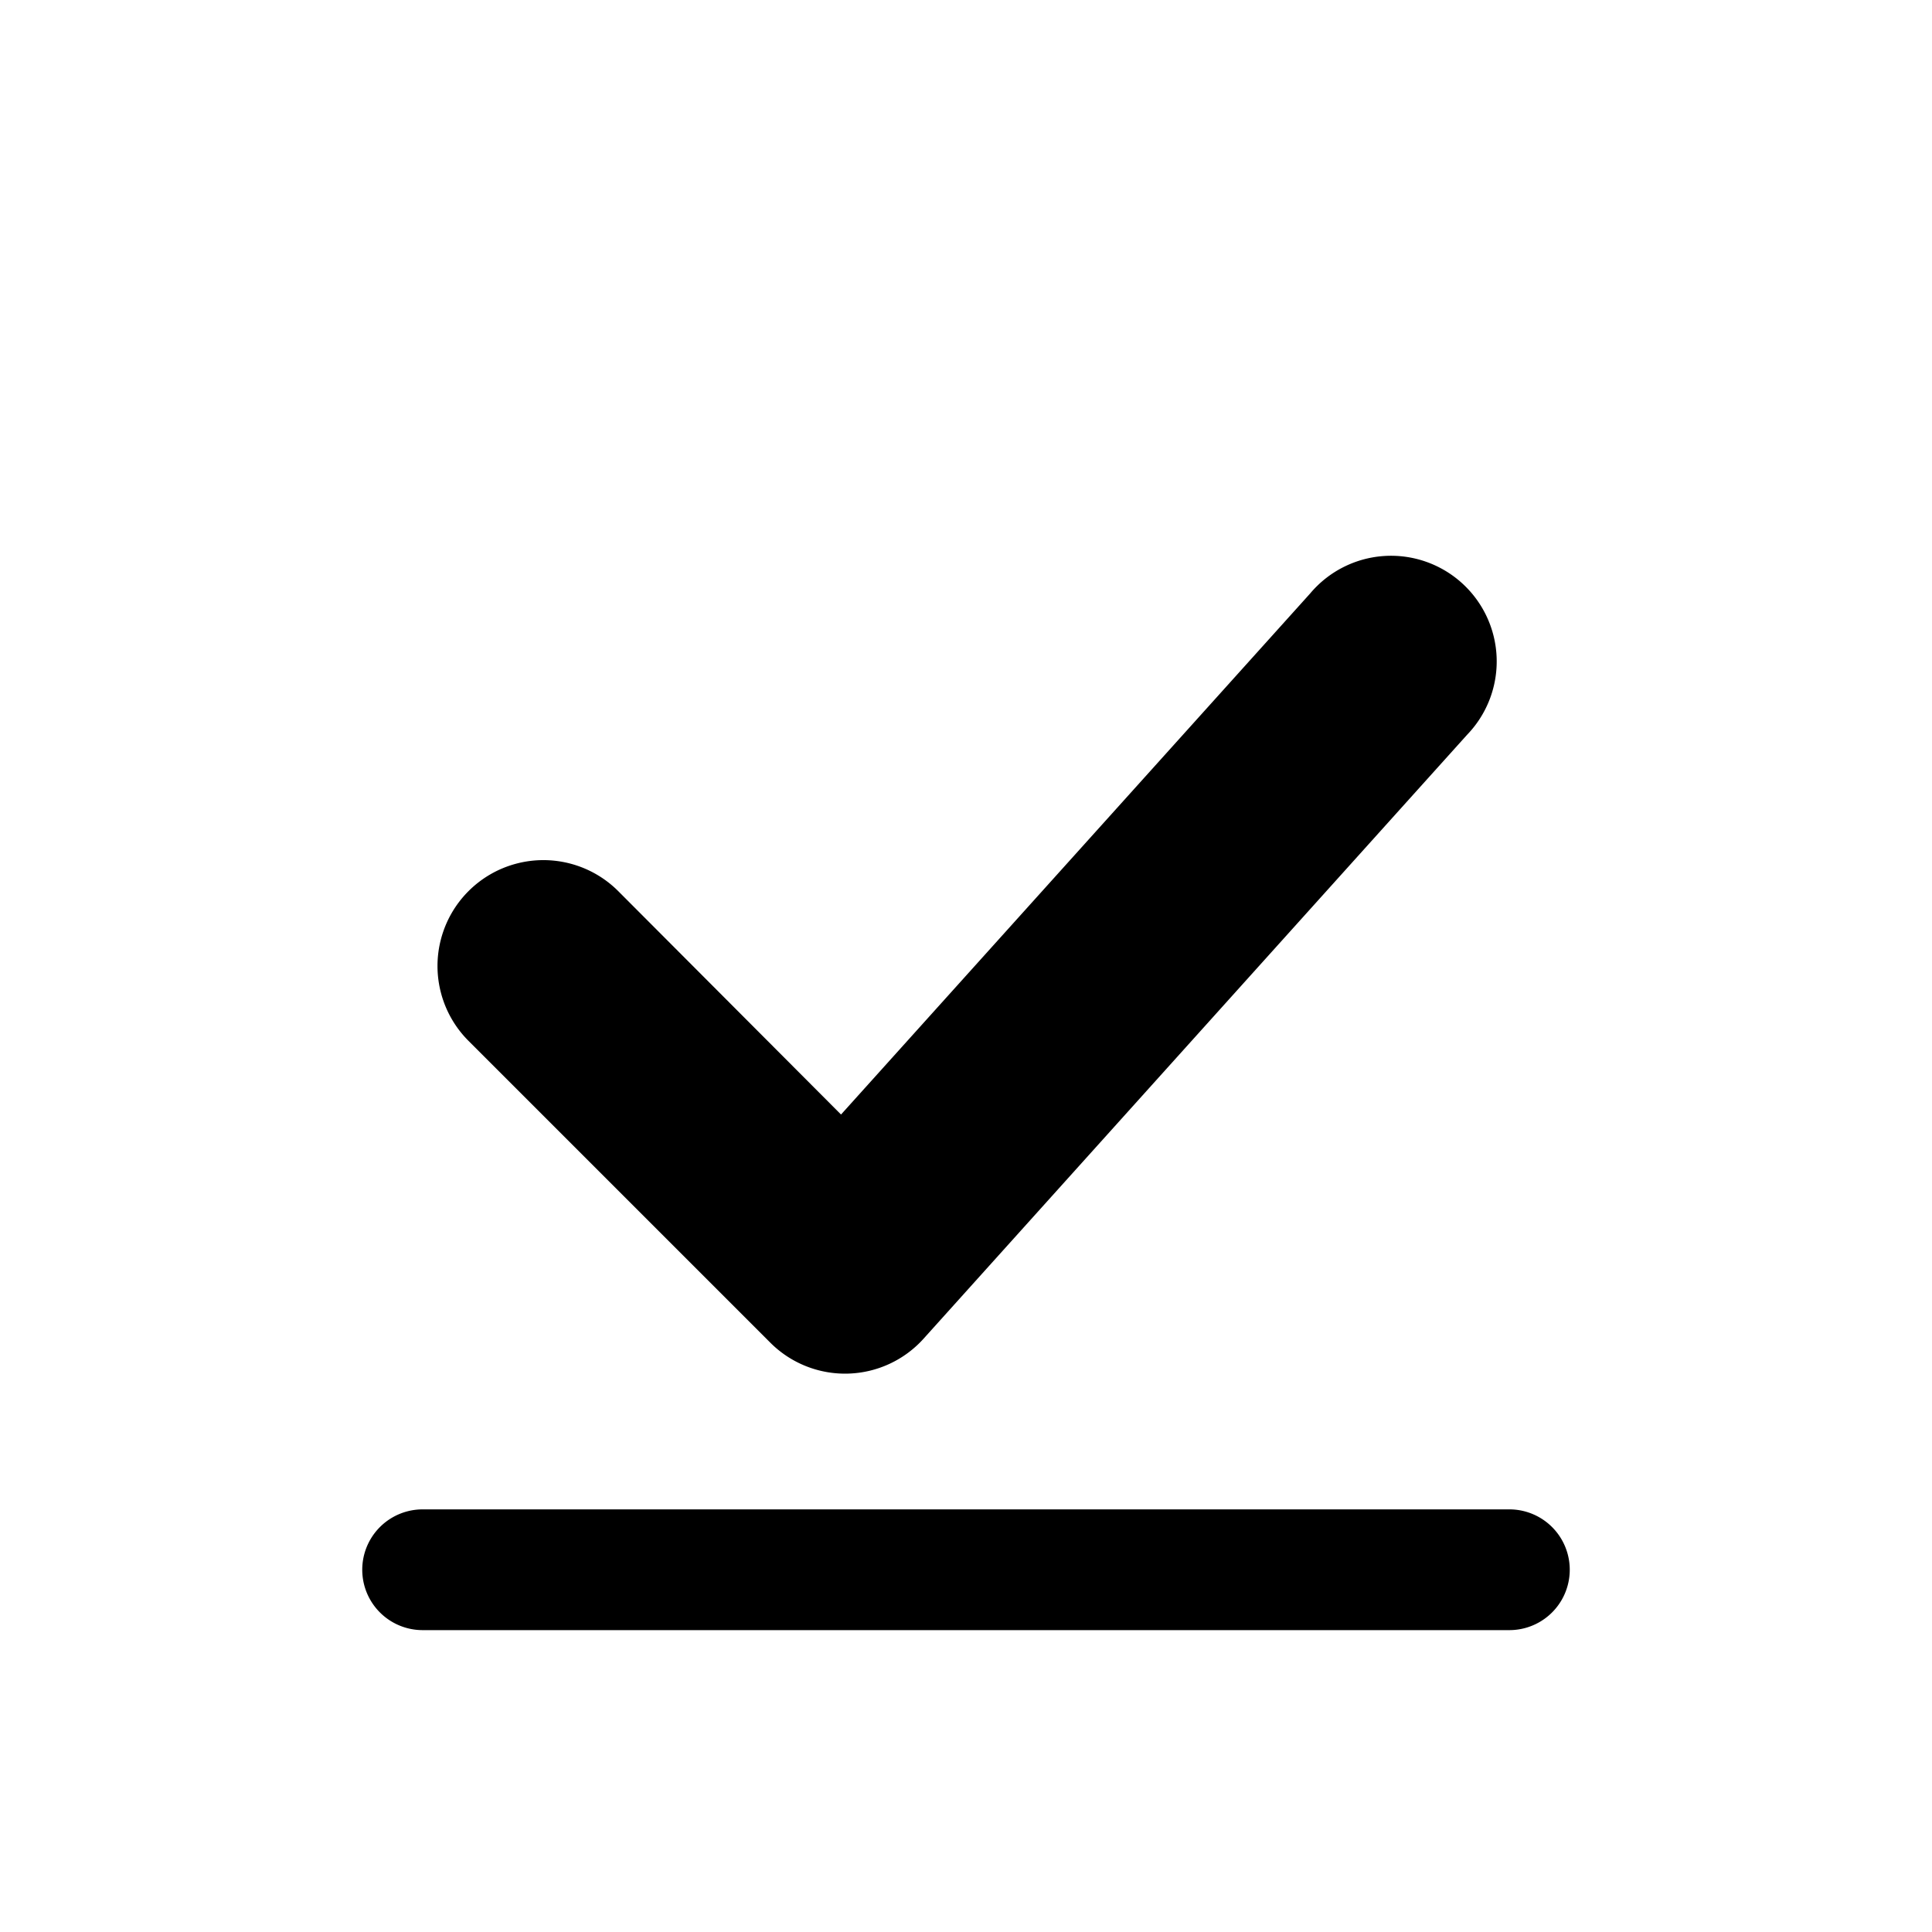 <svg id="icon" xmlns="http://www.w3.org/2000/svg" viewBox="0 0 32 32"><defs><style>.cls-1{fill-rule:evenodd;}</style></defs><title>file-download-complete</title><path class="cls-1" d="M25,25H7a1,1,0,0,0,0,2H25a1,1,0,0,0,0-2Z"/><path class="cls-1" d="M12.76,22.24a1.75,1.75,0,0,0,2.54-.07l9-10a1.75,1.75,0,1,0-2.6-2.34l-7.77,8.63-3.69-3.7a1.75,1.75,0,0,0-2.48,2.48Z"/></svg>